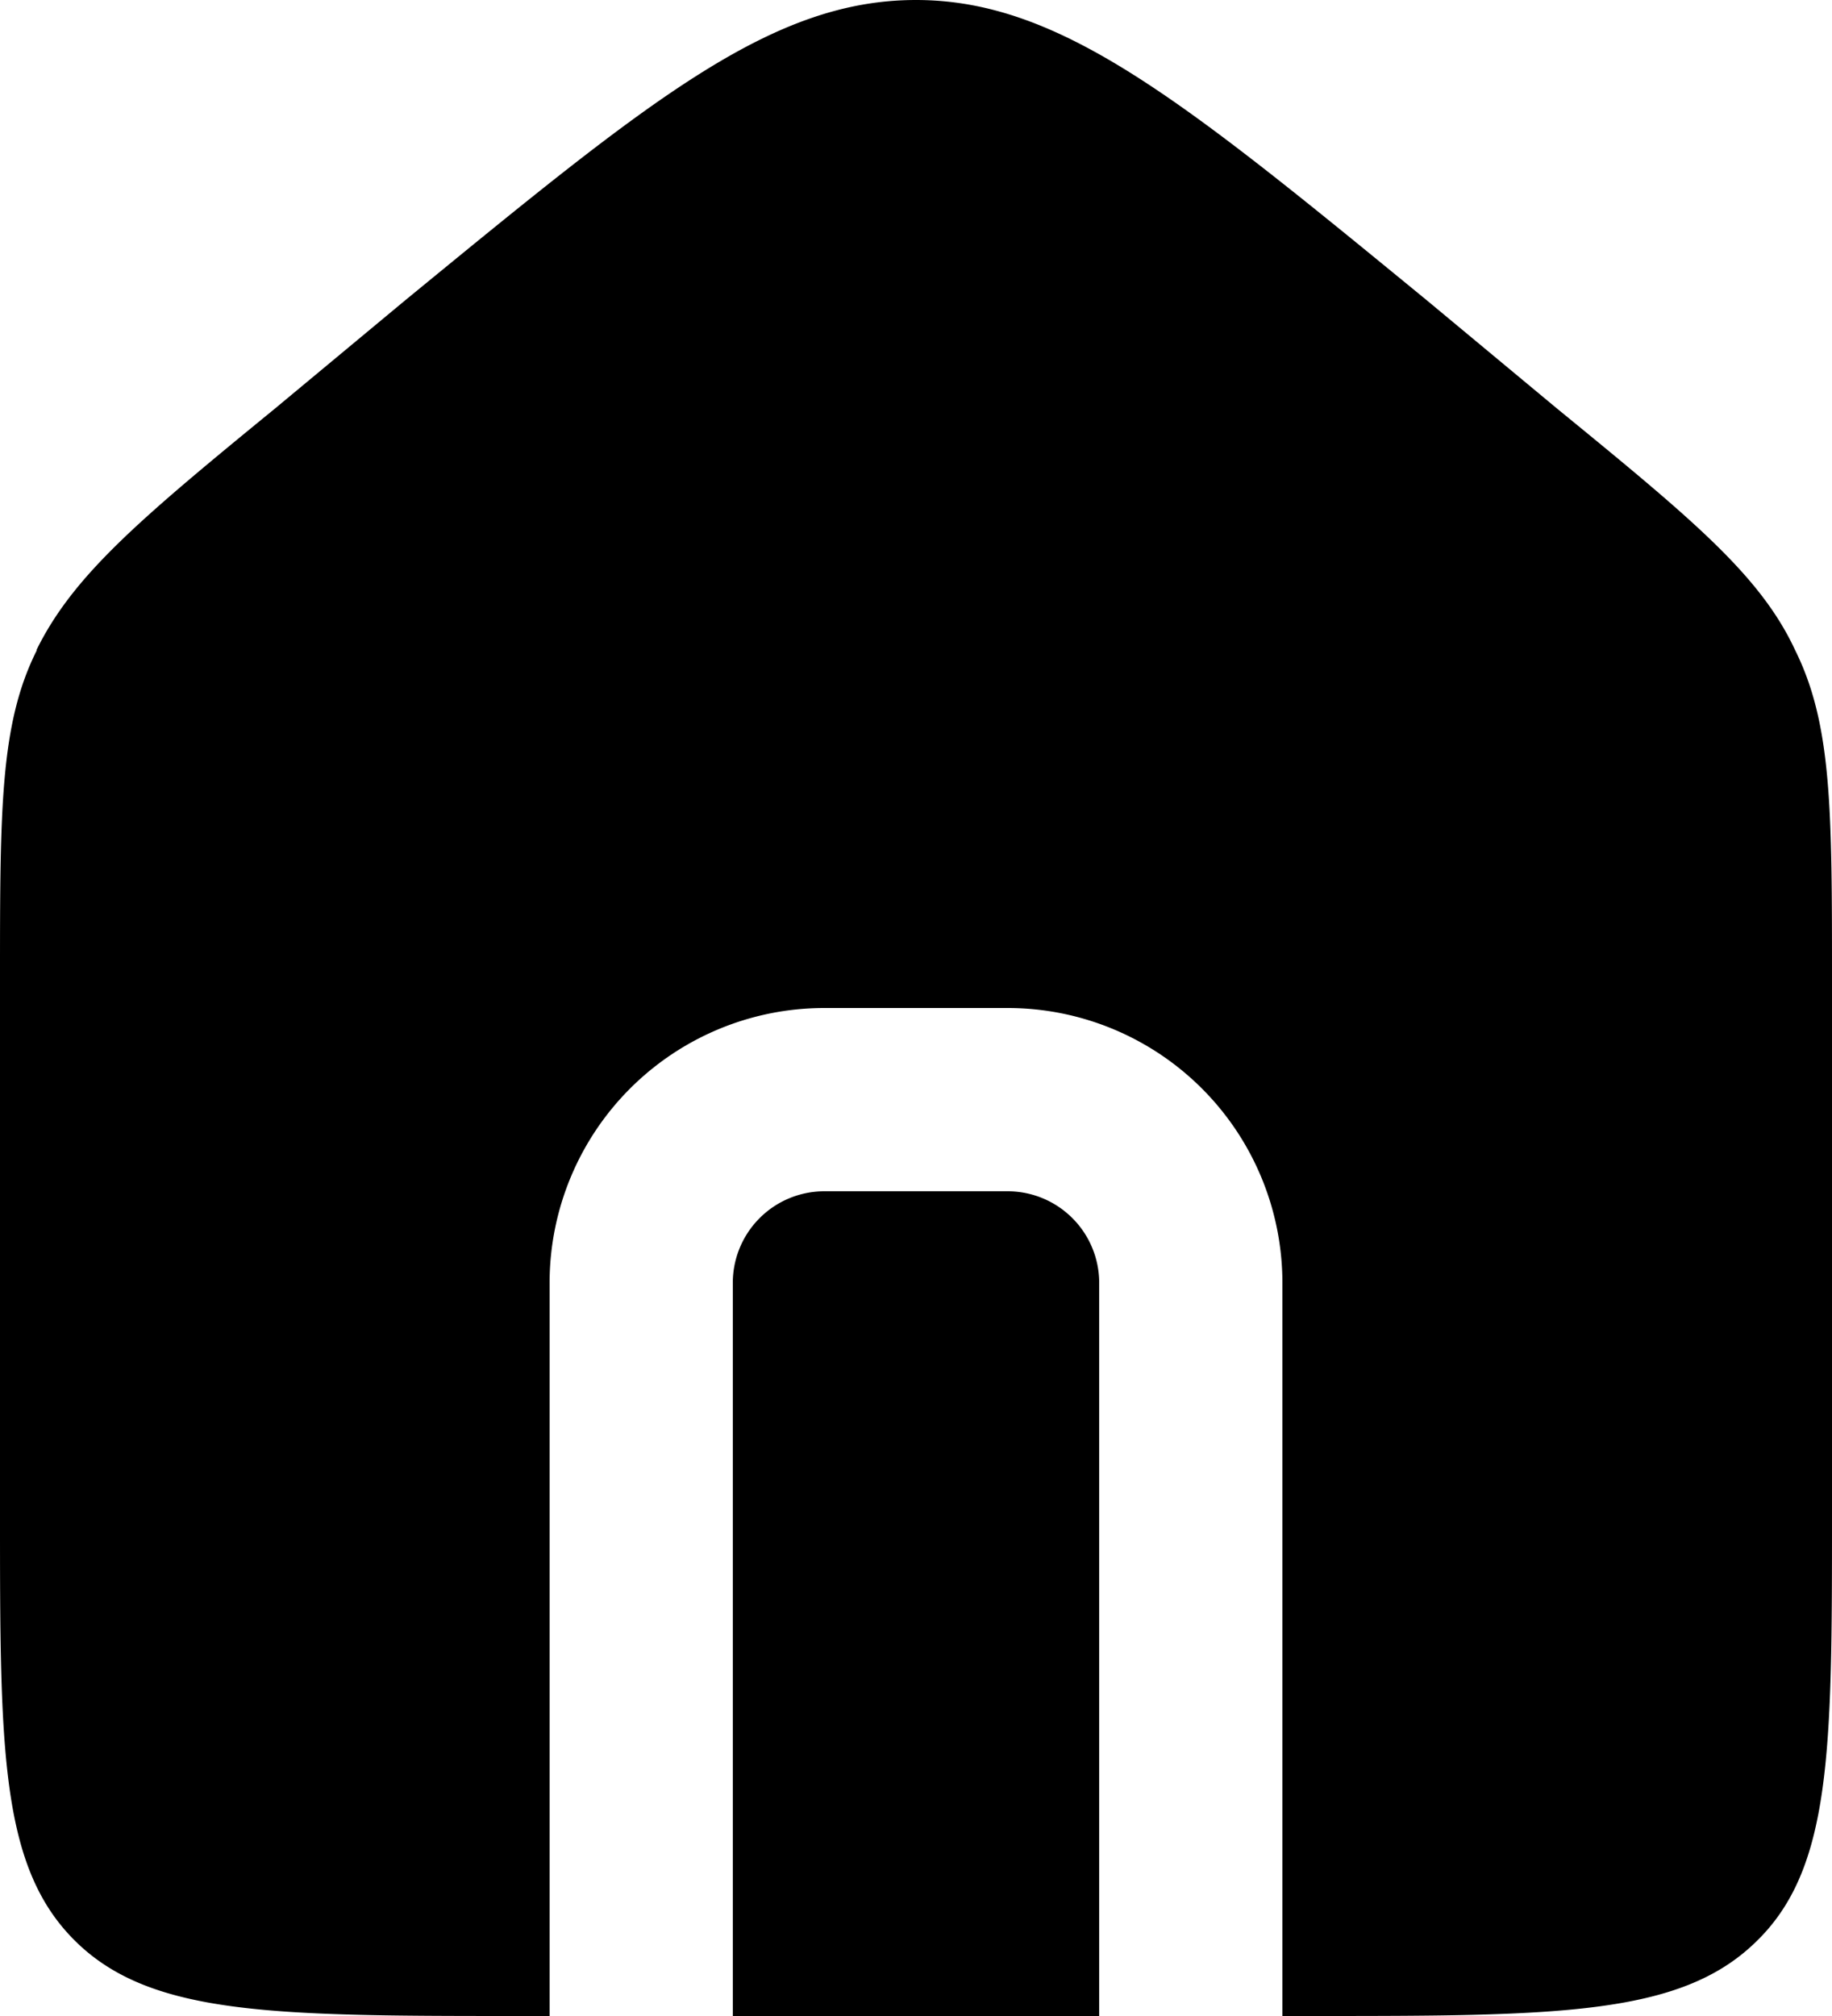 <svg xmlns="http://www.w3.org/2000/svg" width="20" height="22" fill="none">
  <path fill="currentColor" fill-rule="evenodd" d="M.4 7.1C0 7.9 0 8.83 0 10.7v5.82c0 2.58 0 3.87.84 4.68.83.8 2.18.8 4.87.8H6v-8a3 3 0 0 1 3-3h2a3 3 0 0 1 3 3v8h.29c2.69 0 4.04 0 4.87-.8.84-.8.84-2.1.84-4.68V10.7c0-1.86 0-2.79-.4-3.6-.38-.82-1.12-1.43-2.6-2.64l-1.42-1.18C12.92 1.1 11.58 0 10 0 8.41 0 7.08 1.1 4.42 3.28L3 4.46C1.52 5.67.8 6.28.4 7.09ZM12 22v-8a1 1 0 0 0-1-1H9a1 1 0 0 0-1 1v8h4Z" clip-rule="evenodd"/>
</svg>